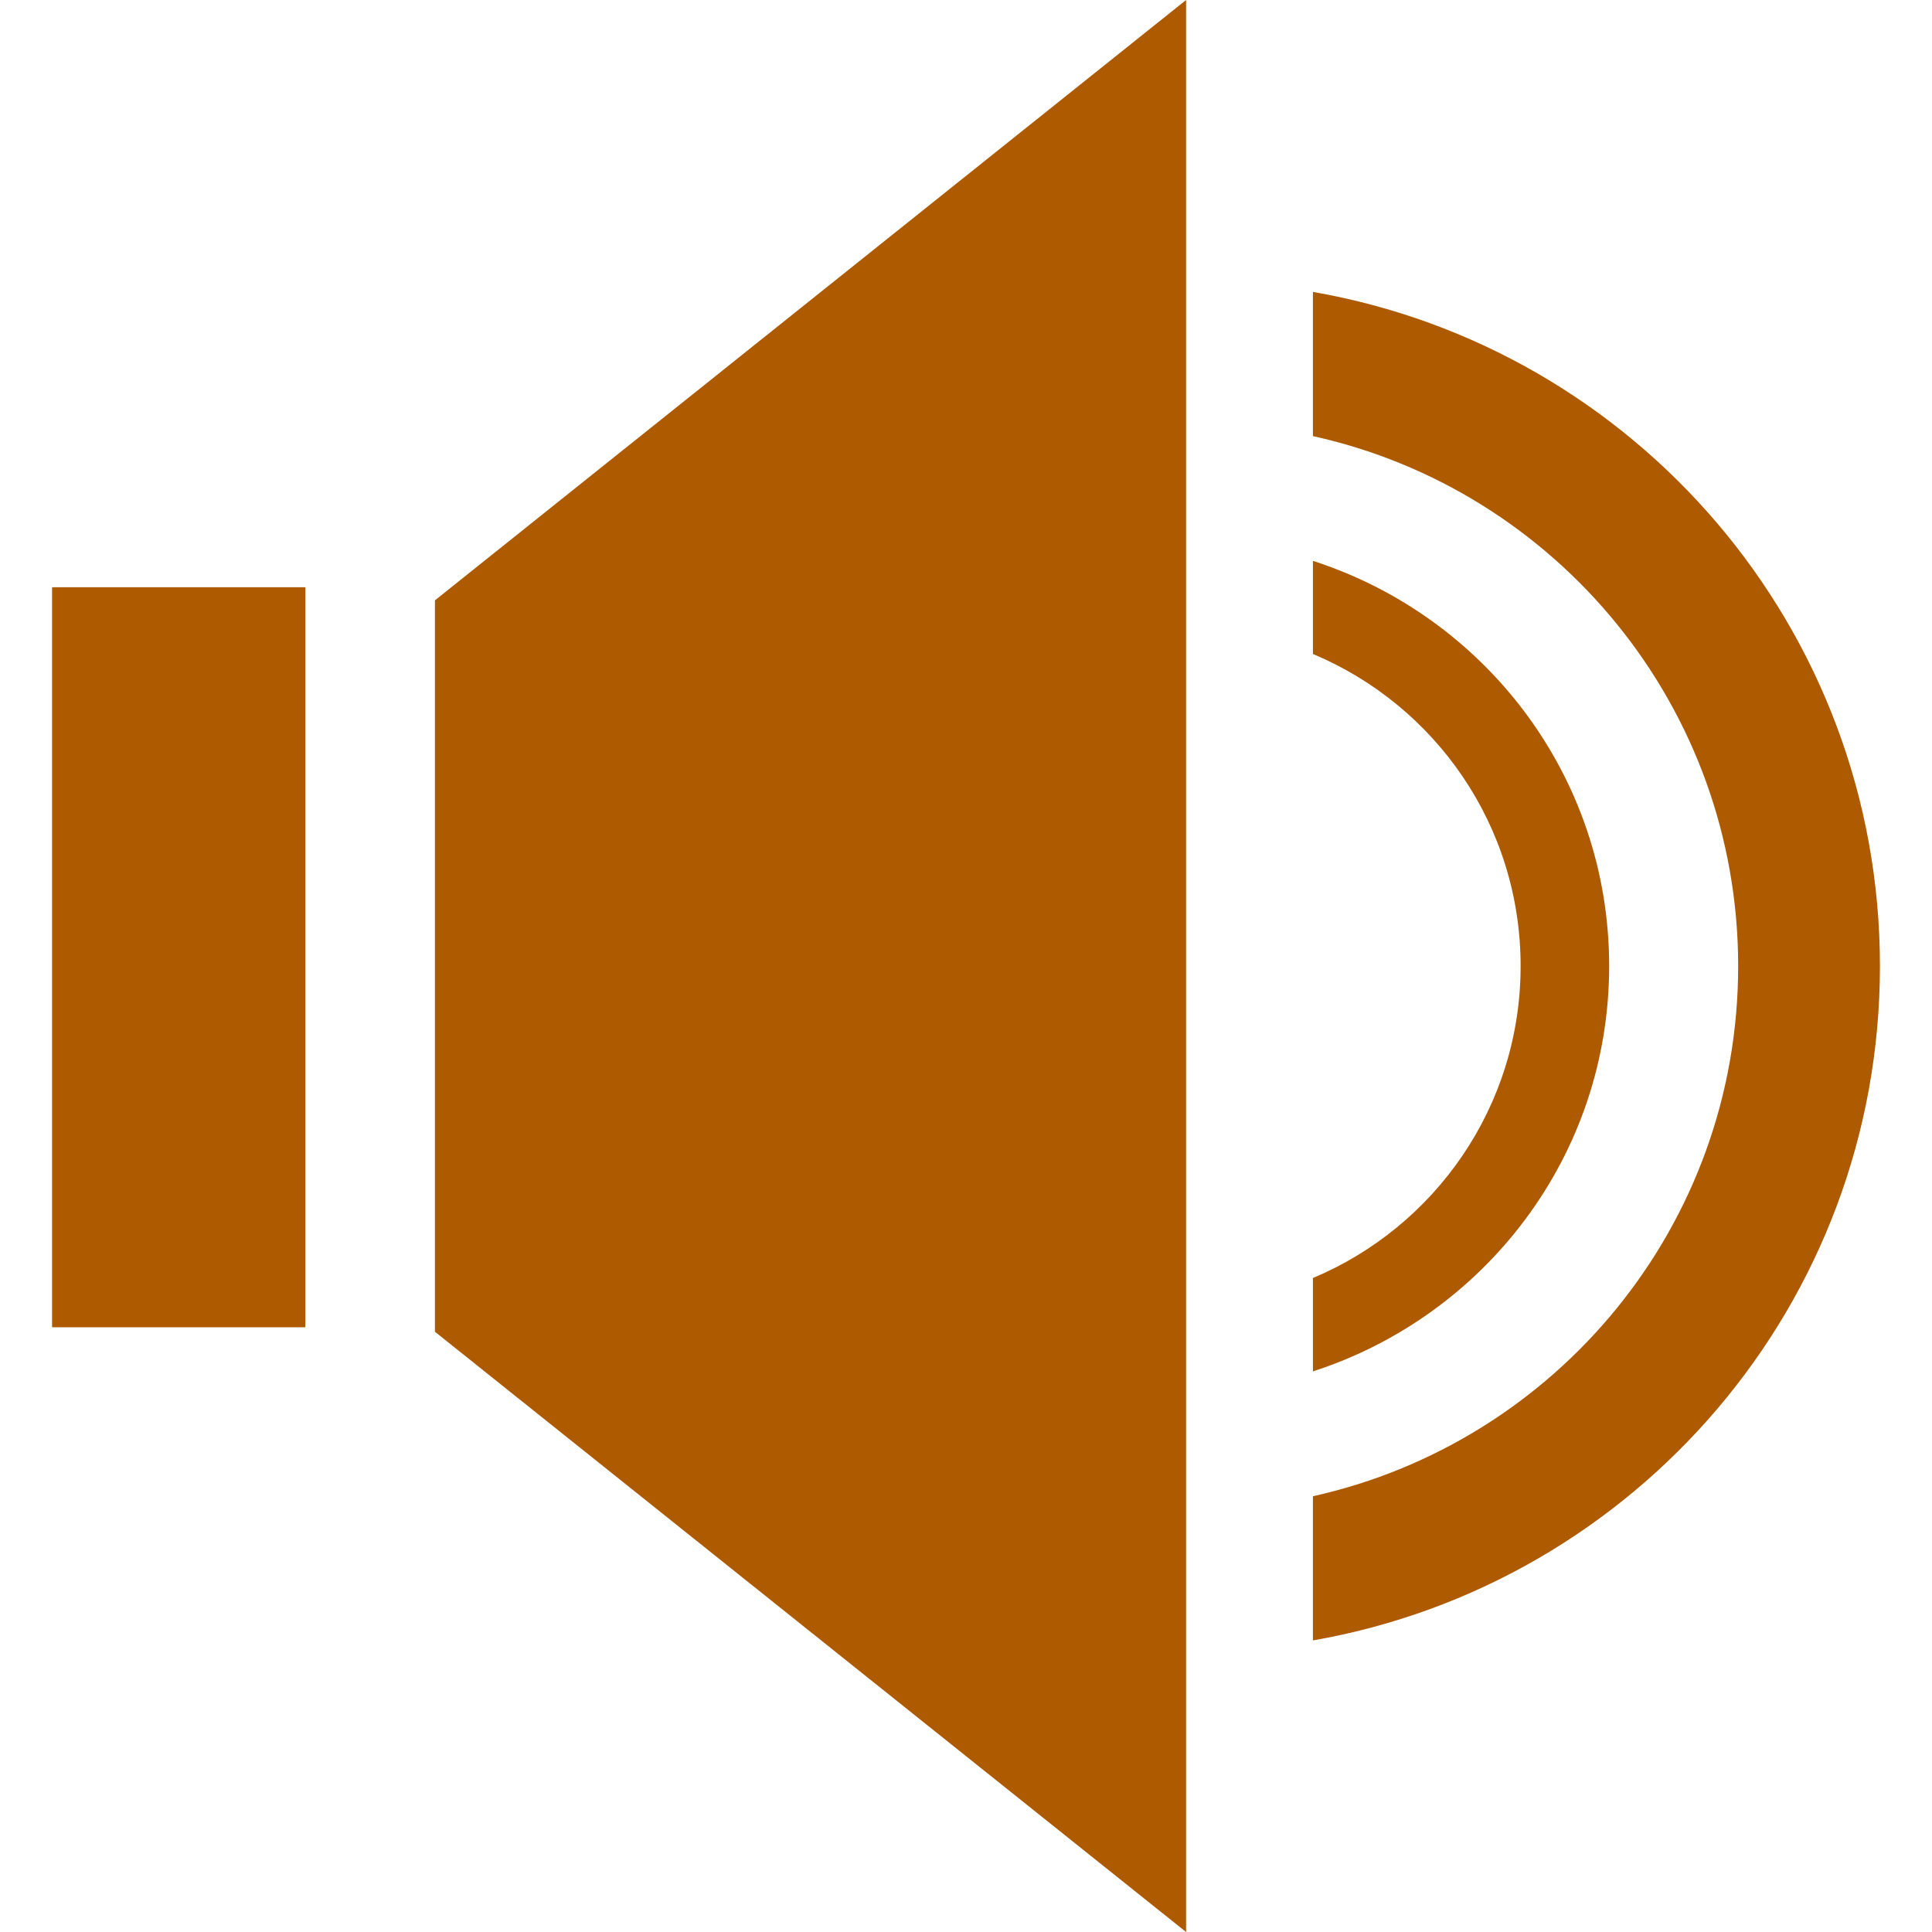 <!-- icon666.com - MILLIONS vector ICONS FREE -->
<svg version="1.1" id="Capa_1" xmlns="http://www.w3.org/2000/svg"
  xmlns:xlink="http://www.w3.org/1999/xlink" x="0px" y="0px" viewBox="0 0 502.664 502.664"
  style="enable-background:new 0 0 502.664 502.664;" xml:space="preserve">
  <style>
    rect,
    polygon,
    path {
      fill: #ad5a00;
    }
  </style>
  <g>
    <g>
      <rect x="13.546" y="152.786" width="65.899" height="192.541"></rect>
      <polygon points="113.16,346.491 308.592,502.664 308.592,0 113.16,156.194 "></polygon>
      <path d="M341.595,75.951v37.512c63.31,13.978,110.637,70.407,110.637,137.902 c0,67.517-47.326,123.859-110.637,137.924v37.512c83.781-14.603,147.523-87.47,147.523-175.435S425.376,90.511,341.595,75.951z"></path>
      <path d="M418.667,251.343c0-49.483-32.442-91.029-77.072-105.416v24.224 c31.709,13.288,54.035,44.522,54.035,81.192c0,36.584-22.326,67.862-54.035,81.171v24.289 C386.225,342.393,418.667,300.826,418.667,251.343z"></path>
    </g>
  </g>
</svg>
